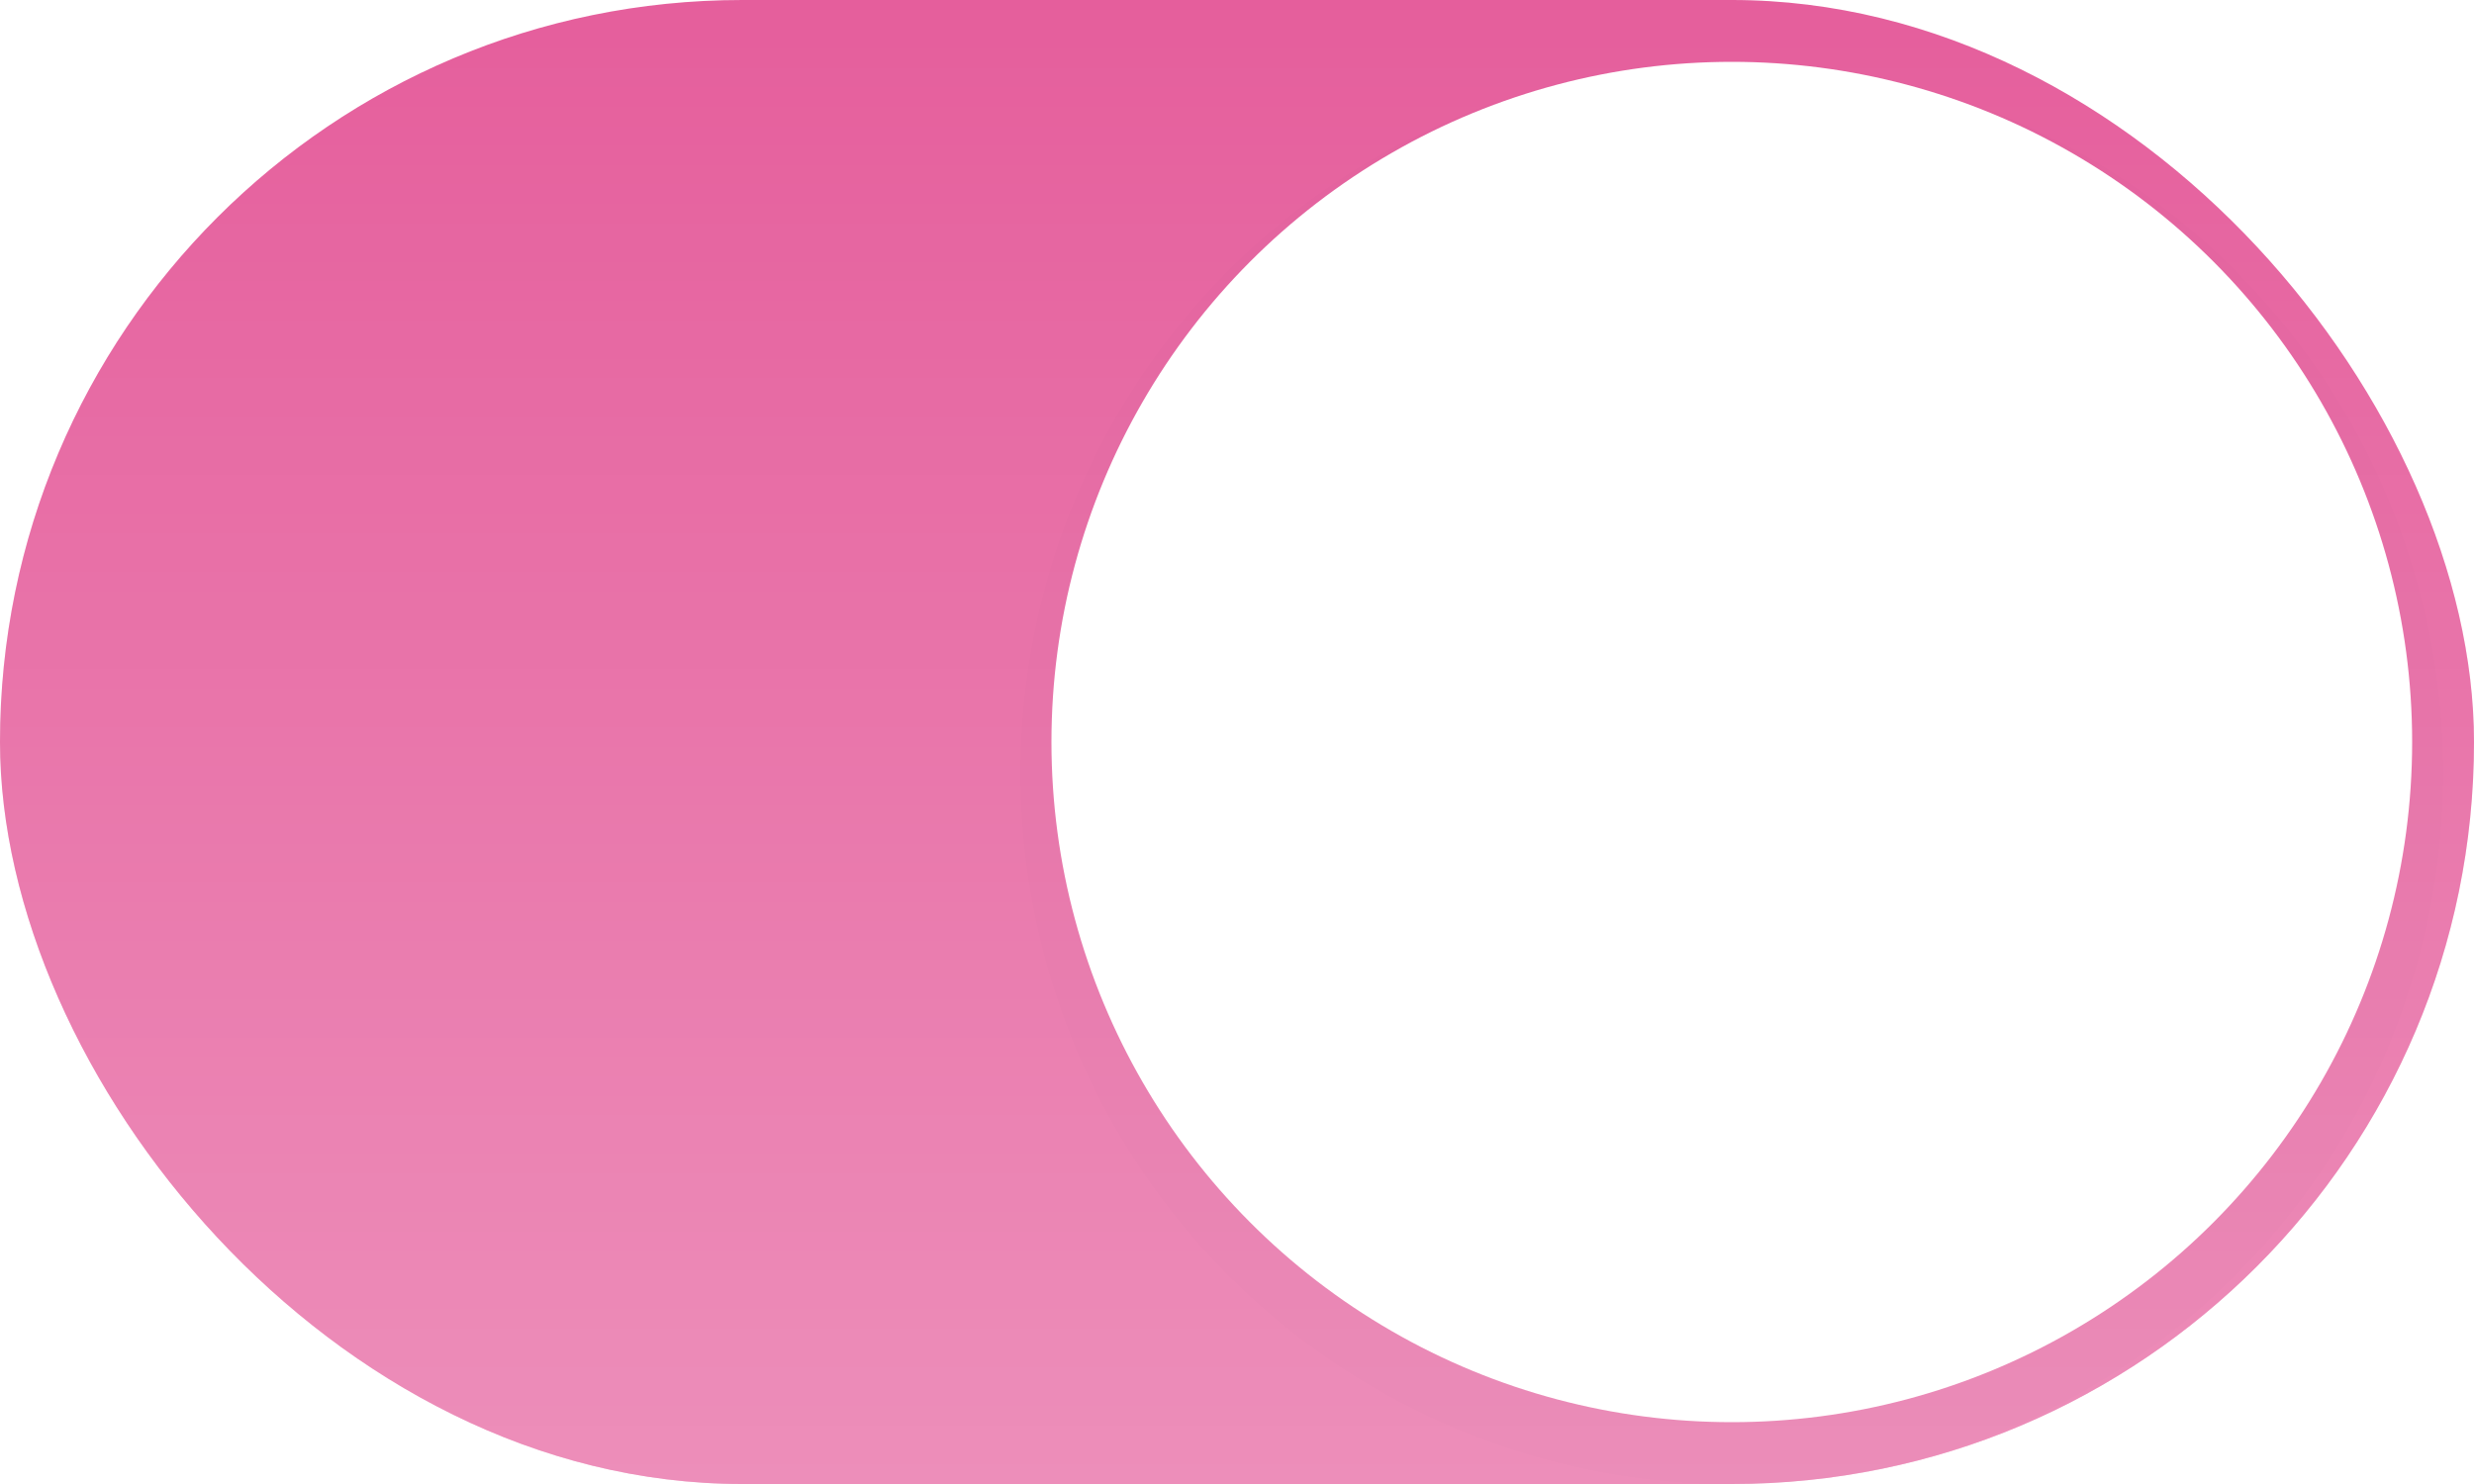 <svg xmlns="http://www.w3.org/2000/svg" width="40" height="24" version="1.1" viewBox="0 0 40 24"><defs><filter id="filter1034" width="1.075" height="1.075" x="-.038" y="-.038" color-interpolation-filters="sRGB"><feGaussianBlur stdDeviation=".36"/></filter><linearGradient id="linearGradient862" x1="19" x2="19" y1="24" gradientUnits="userSpaceOnUse"><stop offset="0" stop-color="#fff"/><stop offset="1" stop-color="#fff" stop-opacity="0"/></linearGradient></defs><rect width="40" height="24" fill="#E55E9C" rx="12" ry="12"/><rect width="40" height="24" fill="url(#linearGradient862)" opacity=".3" rx="12" ry="12"/><rect width="40" height="24" y="-.038" stroke-width=".877" opacity="0"/><circle cx="28" cy="12.5" r="11.5" fill="#000" filter="url(#filter1034)" opacity=".1"/><circle cx="28" cy="12" r="11" fill="#fff"/></svg>